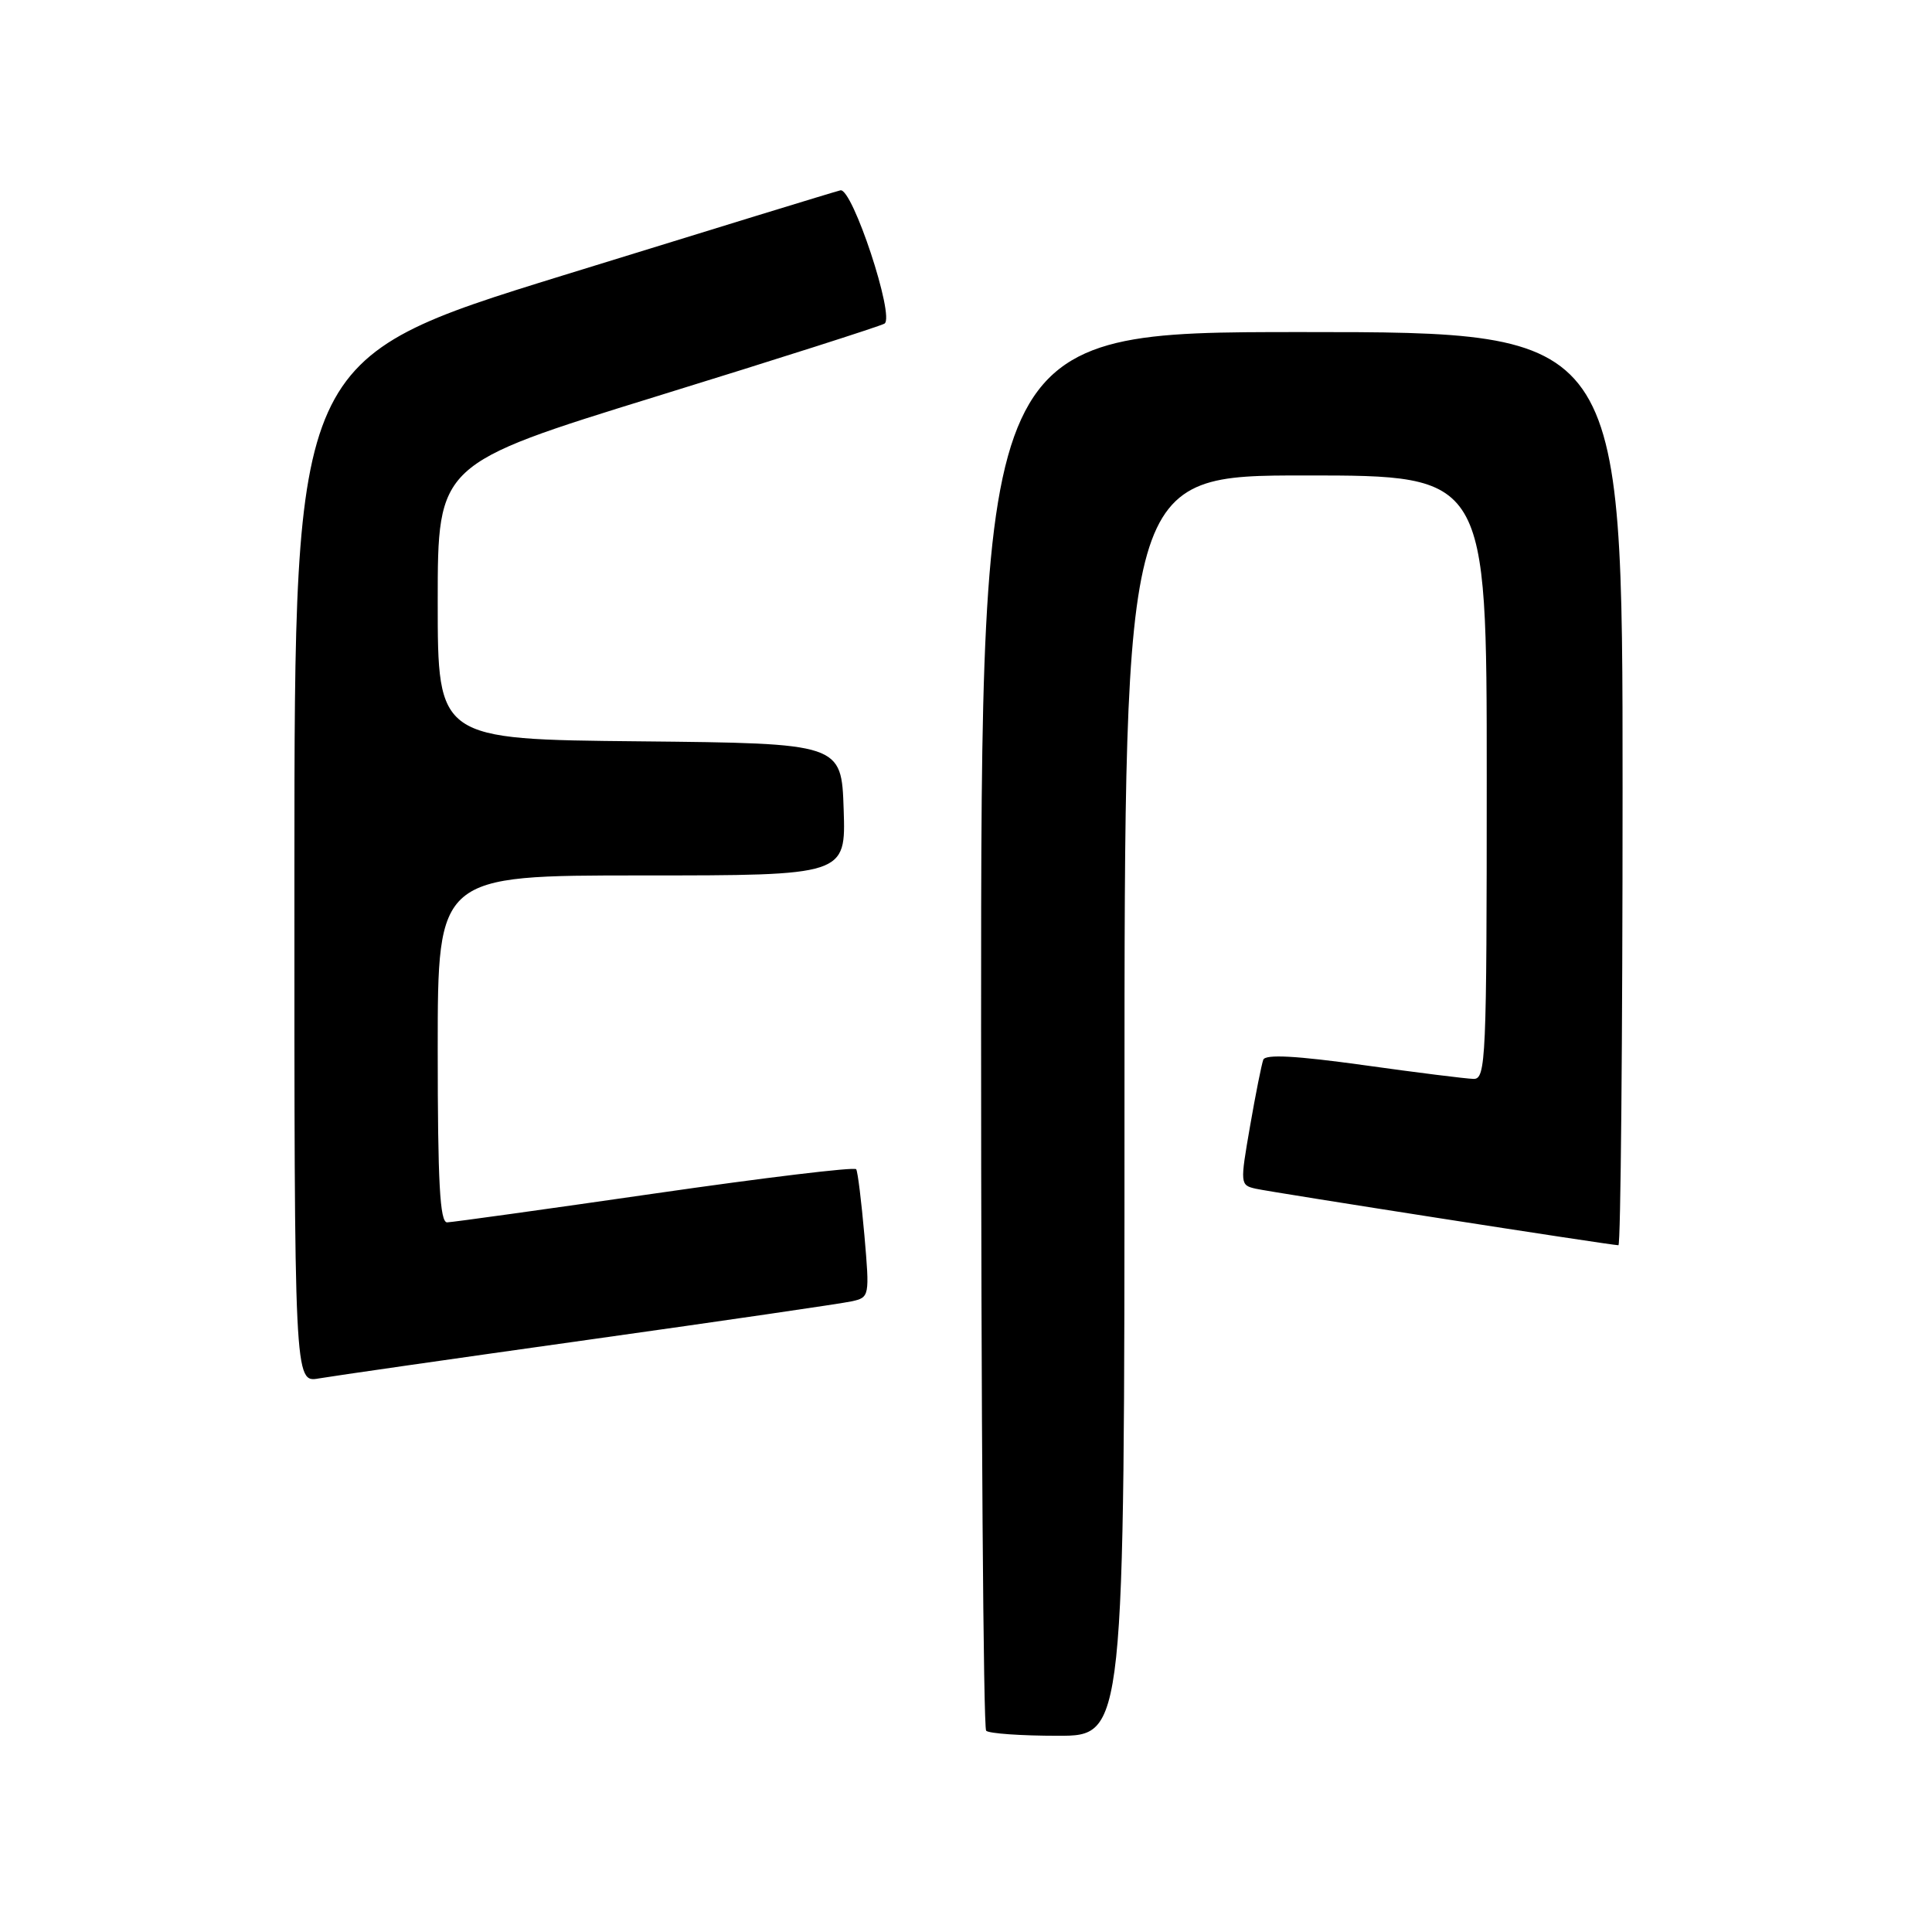 <?xml version="1.0" encoding="UTF-8" standalone="no"?>
<!DOCTYPE svg PUBLIC "-//W3C//DTD SVG 1.1//EN" "http://www.w3.org/Graphics/SVG/1.1/DTD/svg11.dtd" >
<svg xmlns="http://www.w3.org/2000/svg" xmlns:xlink="http://www.w3.org/1999/xlink" version="1.1" viewBox="0 0 256 256">
 <g >
 <path fill="currentColor"
d=" M 149.00 146.50 C 149.00 63.00 149.00 63.00 173.00 63.00 C 197.00 63.00 197.00 63.00 197.00 103.00 C 197.00 140.44 196.89 143.00 195.25 142.96 C 194.29 142.94 187.72 142.12 180.65 141.13 C 171.71 139.89 167.68 139.67 167.39 140.42 C 167.17 141.01 166.37 144.99 165.63 149.27 C 164.31 156.88 164.32 157.04 166.39 157.51 C 168.58 158.00 213.47 165.00 214.45 165.00 C 214.75 165.00 215.00 137.78 215.00 104.50 C 215.00 44.00 215.00 44.00 172.50 44.00 C 130.00 44.00 130.00 44.00 130.00 136.33 C 130.00 187.12 130.30 228.97 130.67 229.33 C 131.03 229.70 135.31 230.00 140.17 230.00 C 149.00 230.00 149.00 230.00 149.00 146.50 Z  M 78.00 177.52 C 95.88 175.01 111.57 172.72 112.87 172.43 C 115.21 171.91 115.24 171.77 114.54 163.71 C 114.14 159.20 113.66 155.25 113.45 154.93 C 113.25 154.60 101.26 156.05 86.79 158.14 C 72.33 160.23 59.94 161.95 59.25 161.97 C 58.29 161.99 58.00 156.75 58.00 139.00 C 58.00 116.00 58.00 116.00 85.04 116.00 C 112.08 116.00 112.08 116.00 111.79 107.25 C 111.50 98.50 111.50 98.50 84.75 98.23 C 58.00 97.97 58.00 97.97 58.00 79.73 C 58.00 61.48 58.00 61.48 87.09 52.49 C 103.09 47.55 116.64 43.22 117.20 42.88 C 118.61 42.00 112.94 24.85 111.36 25.22 C 110.69 25.37 94.14 30.45 74.58 36.50 C 39.02 47.50 39.02 47.50 39.01 115.36 C 39.00 183.22 39.00 183.22 42.25 182.65 C 44.04 182.34 60.12 180.03 78.00 177.52 Z "/>
</g>
</svg>